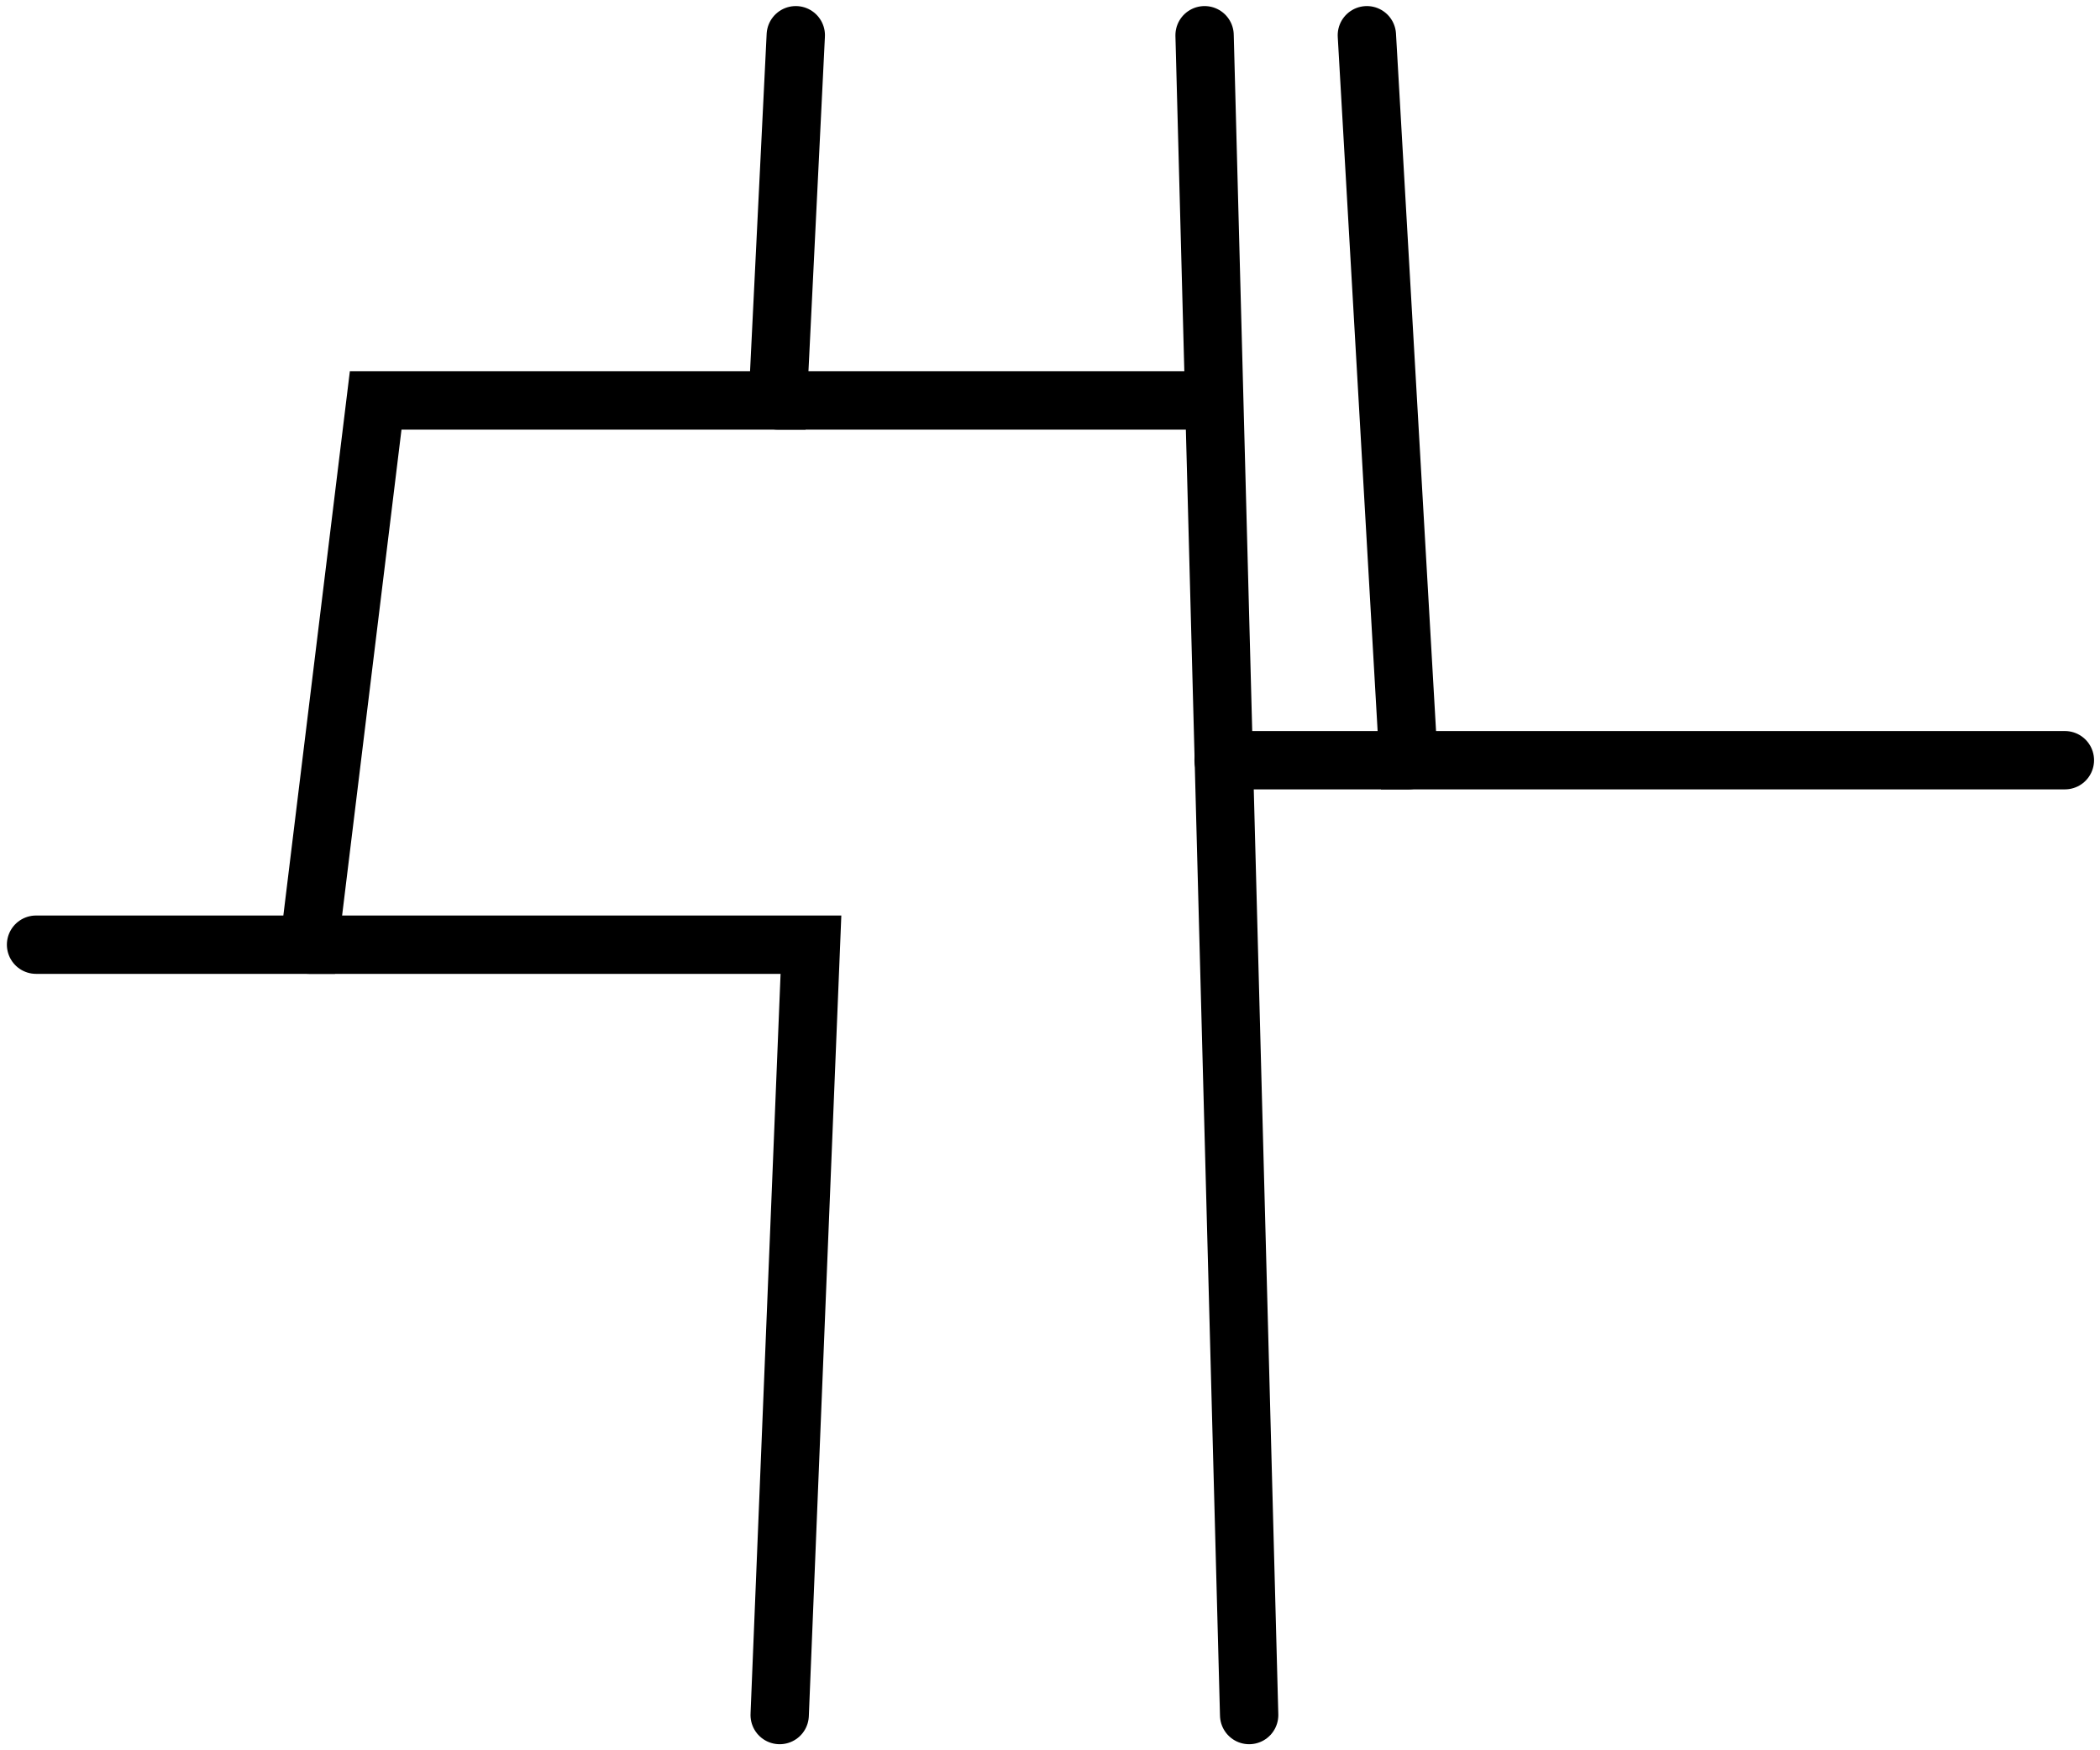 <svg width="18" height="15" viewBox="0 0 18 15" fill="none" xmlns="http://www.w3.org/2000/svg">
<g clip-path="url(#clip0_10_201)">
<path d="M0.309 8.096H2.65L3.22 3.432H6.667L6.821 0.302" stroke="black" stroke-width="0.5" stroke-miterlimit="10" stroke-linecap="round"/>
<path d="M2.65 8.096H6.951L6.683 14.698" stroke="black" stroke-width="0.5" stroke-miterlimit="10" stroke-linecap="round"/>
<path d="M17.699 6.515H12.073L11.716 0.302" stroke="black" stroke-width="0.5" stroke-miterlimit="10" stroke-linecap="round"/>
<path d="M10.707 14.698L10.325 0.302" stroke="black" stroke-width="0.5" stroke-miterlimit="10" stroke-linecap="round"/>
<path d="M6.667 3.432H10.406" stroke="black" stroke-width="0.5" stroke-miterlimit="10" stroke-linecap="round"/>
<path d="M12.073 6.515H10.488" stroke="black" stroke-width="0.5" stroke-miterlimit="10" stroke-linecap="round"/>
</g>
<defs>
<clipPath id="clip0_10_201">
<rect width="18" height="15" fill="white"/>
</clipPath>
</defs>
</svg>
